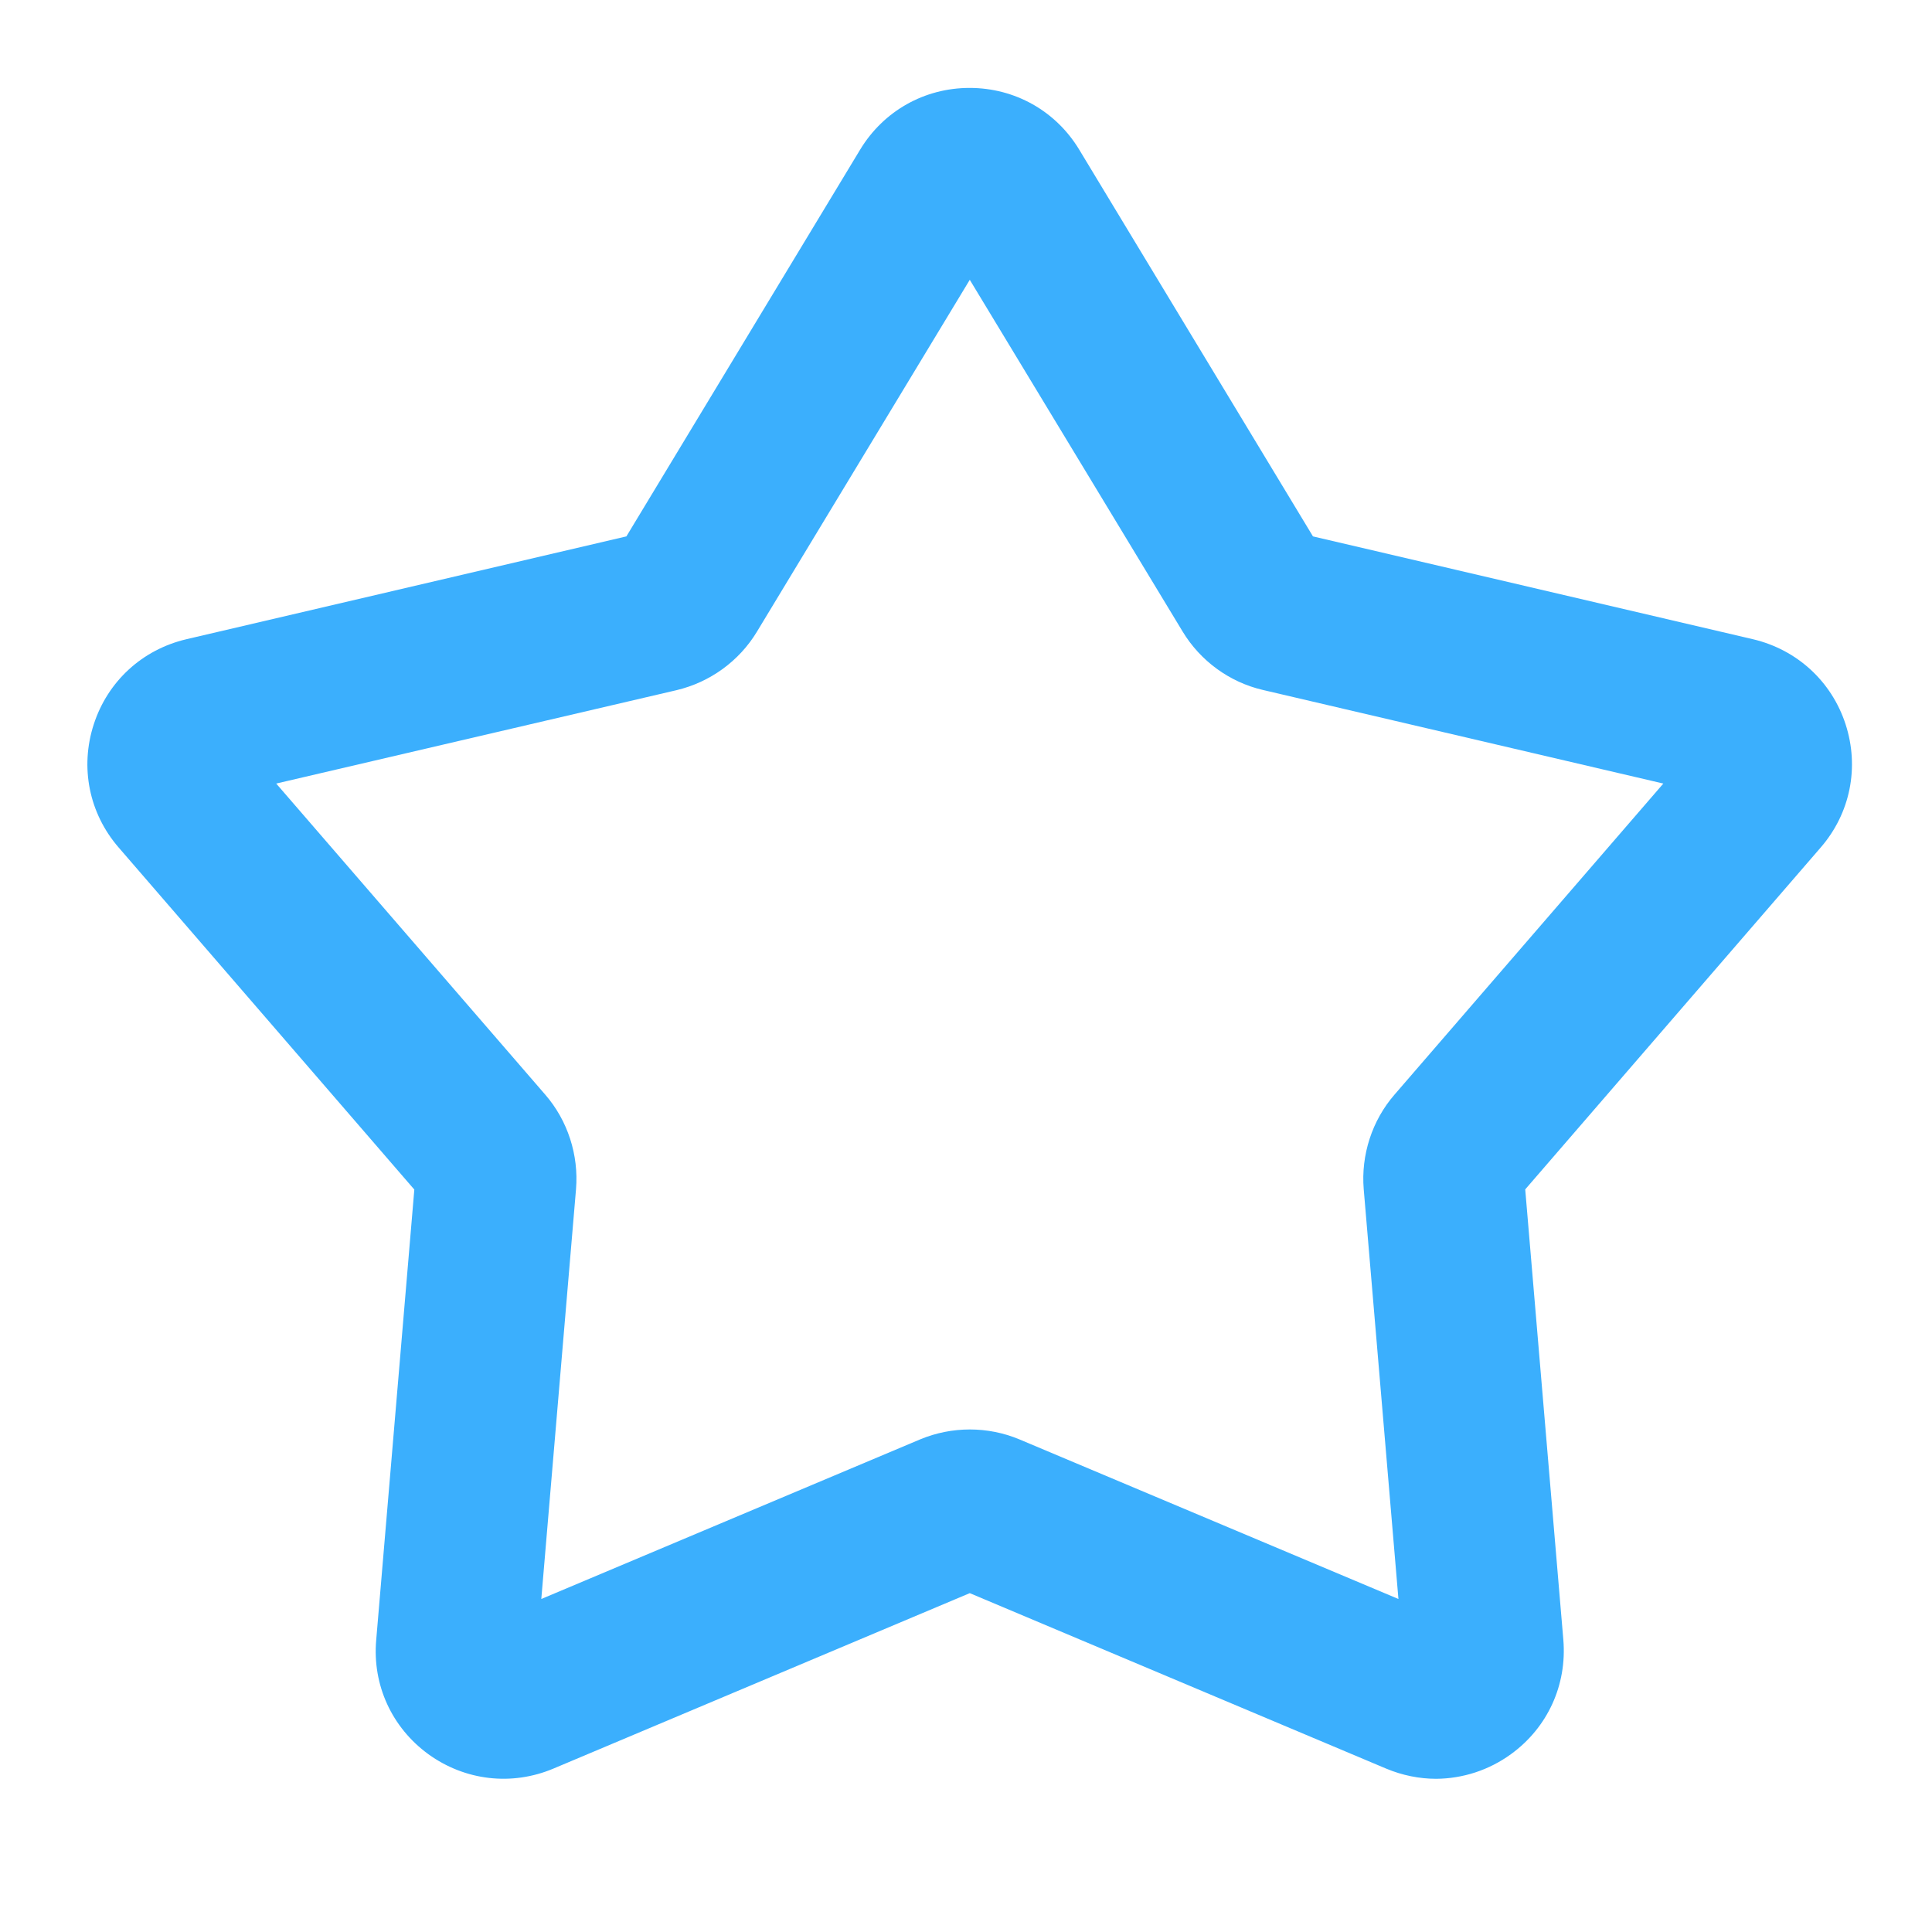 <?xml version="1.0" encoding="utf-8"?>
<!-- Uploaded to: SVG Repo, www.svgrepo.com, Generator: SVG Repo Mixer Tools -->
<svg width="800px" height="800px" viewBox="0 0 1024 1024" class="icon"  version="1.1" xmlns="http://www.w3.org/2000/svg"><path d="M761.2 942.8c-8.9 0-17.9-1.8-26.5-5.4l-220.7-93-220.7 93c-22.1 9.3-46.8 6.4-66.2-7.6-19.4-14.1-29.8-36.7-27.7-60.6l20.2-238.7L62.9 449.2c-15.7-18.1-20.6-42.5-13.2-65.3 7.4-22.8 25.7-39.6 49.1-45.1L332 284.3l123.9-205c12.4-20.5 34.1-32.7 58-32.7 24 0 45.7 12.2 58.1 32.7l123.9 205 233.2 54.5c23.3 5.5 41.7 22.3 49.1 45.1 7.4 22.8 2.5 47.2-13.2 65.3L808.4 630.4l20.2 238.7c2 23.9-8.3 46.5-27.7 60.6-11.8 8.6-25.7 13-39.7 13.1zM146.4 415.3L289 580.2c11.9 13.7 17.8 32 16.3 50.1l-18.4 217.2 200.8-84.6c16.8-7 35.9-7 52.6 0l200.9 84.6-18.4-217.2c-1.5-18.1 4.4-36.4 16.3-50.1l142.5-164.9-212.2-49.6c-17.7-4.1-33.2-15.4-42.6-31L514 148.3 401.2 334.8c-9.4 15.6-24.9 26.8-42.6 31l-212.2 49.5z m553.3-124.7h0.2-0.2z" fill="#3BAFFD" /></svg>